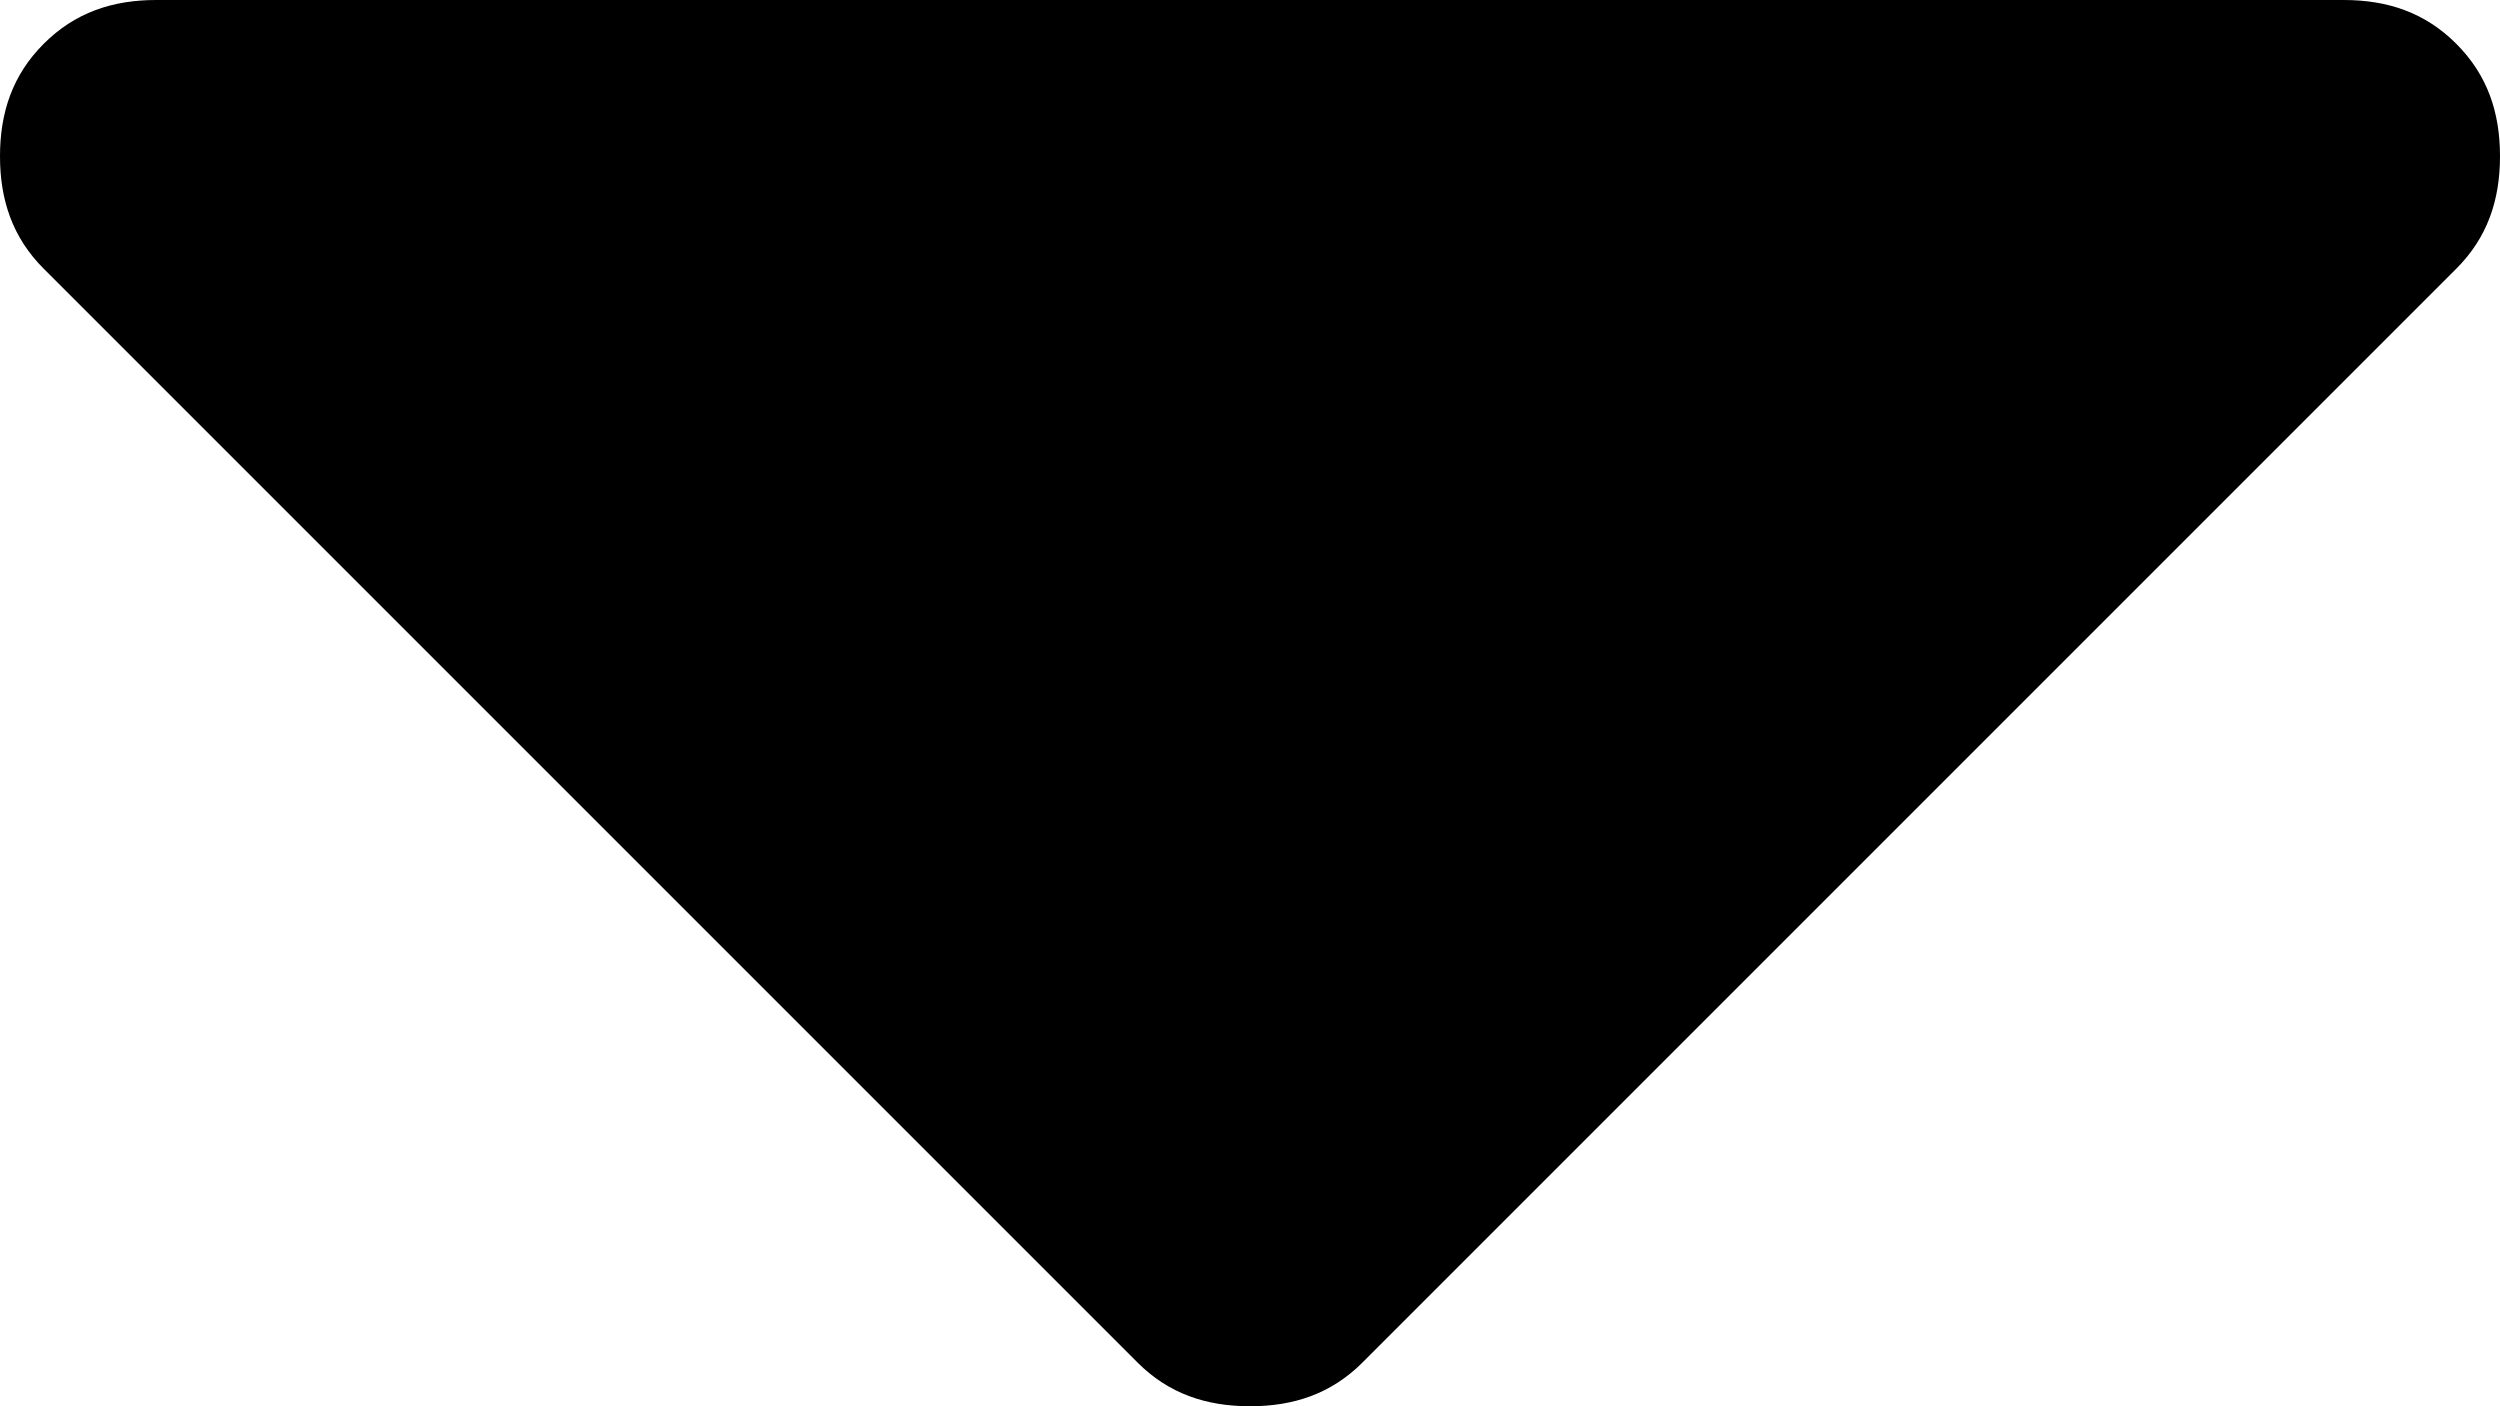 <?xml version="1.0" encoding="utf-8"?>
<!-- Generator: Adobe Illustrator 20.1.0, SVG Export Plug-In . SVG Version: 6.00 Build 0)  -->
<svg version="1.1" id="Layer_1" xmlns="http://www.w3.org/2000/svg" xmlns:xlink="http://www.w3.org/1999/xlink" x="0px" y="0px"
	 viewBox="0 0 40 22.5" style="enable-background:new 0 0 40 22.5;" xml:space="preserve">
<path d="M40,2.5c0,0.7-0.2,1.3-0.7,1.8L21.8,21.8c-0.5,0.5-1.1,0.7-1.8,0.7s-1.3-0.2-1.8-0.7L0.7,4.3C0.2,3.8,0,3.2,0,2.5
	s0.2-1.3,0.7-1.8S1.8,0,2.5,0h35c0.7,0,1.3,0.2,1.8,0.7S40,1.8,40,2.5z"/>
</svg>
